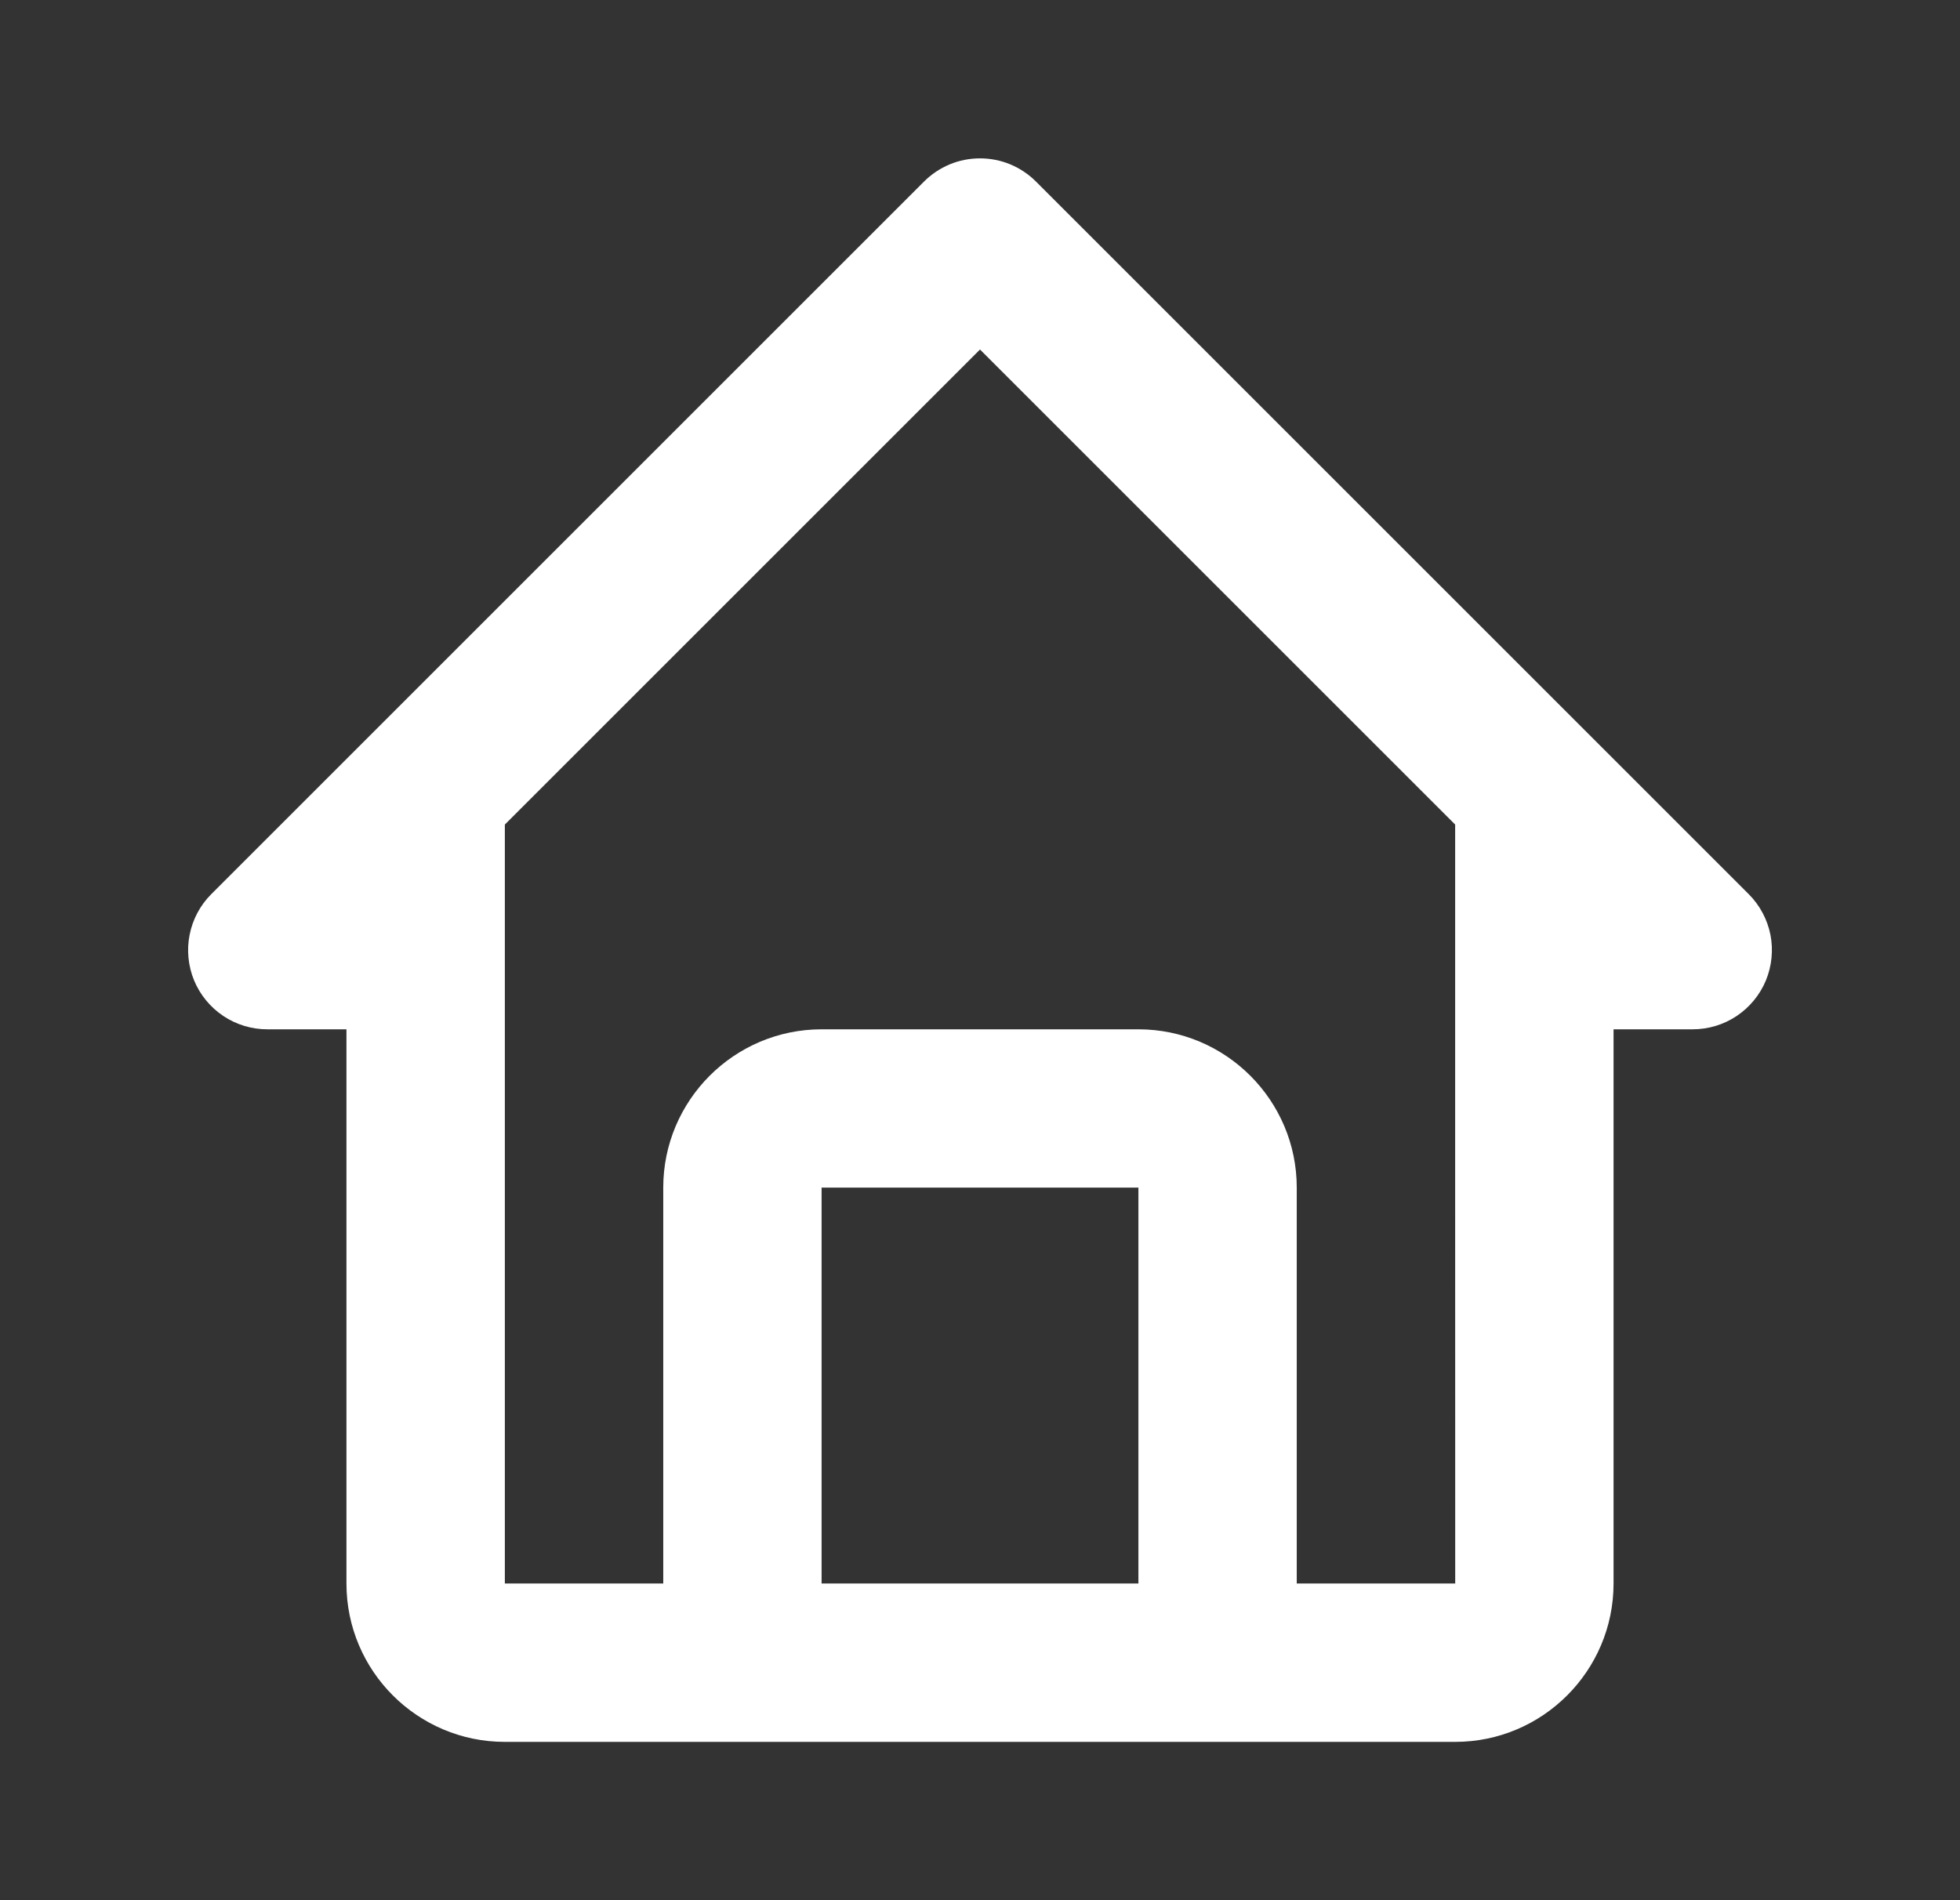 <svg
                      xmlns="http://www.w3.org/2000/svg"
                      width="33"
                      height="32"
                      viewBox="0 0 33 32"
                      fill="none"
                    >
                      <rect x="0" y="0" width="33" height="32" fill="#333333" stroke="none"/>
                      <path
                        d="M4.5 17.334H5.833V26.667C5.833 28.138 7.029 29.334 8.5 29.334H24.5C25.971 29.334 27.167 28.138 27.167 26.667V17.334H28.5C28.764 17.334 29.021 17.256 29.241 17.109C29.46 16.962 29.631 16.754 29.732 16.511C29.832 16.267 29.859 15.999 29.808 15.74C29.756 15.482 29.629 15.244 29.443 15.058L17.443 3.058C17.319 2.934 17.172 2.836 17.01 2.768C16.849 2.701 16.675 2.667 16.5 2.667C16.325 2.667 16.151 2.701 15.99 2.768C15.828 2.836 15.681 2.934 15.557 3.058L3.557 15.058C3.371 15.244 3.244 15.482 3.193 15.74C3.141 15.999 3.168 16.267 3.268 16.511C3.369 16.754 3.54 16.962 3.759 17.109C3.979 17.256 4.236 17.334 4.5 17.334ZM13.833 26.667V20H19.167V26.667H13.833ZM16.5 5.886L24.5 13.886V20L24.501 26.667H21.833V20C21.833 18.53 20.637 17.334 19.167 17.334H13.833C12.363 17.334 11.167 18.53 11.167 20V26.667H8.5V13.886L16.5 5.886Z"
                        fill="white"
                      />
                    </svg>